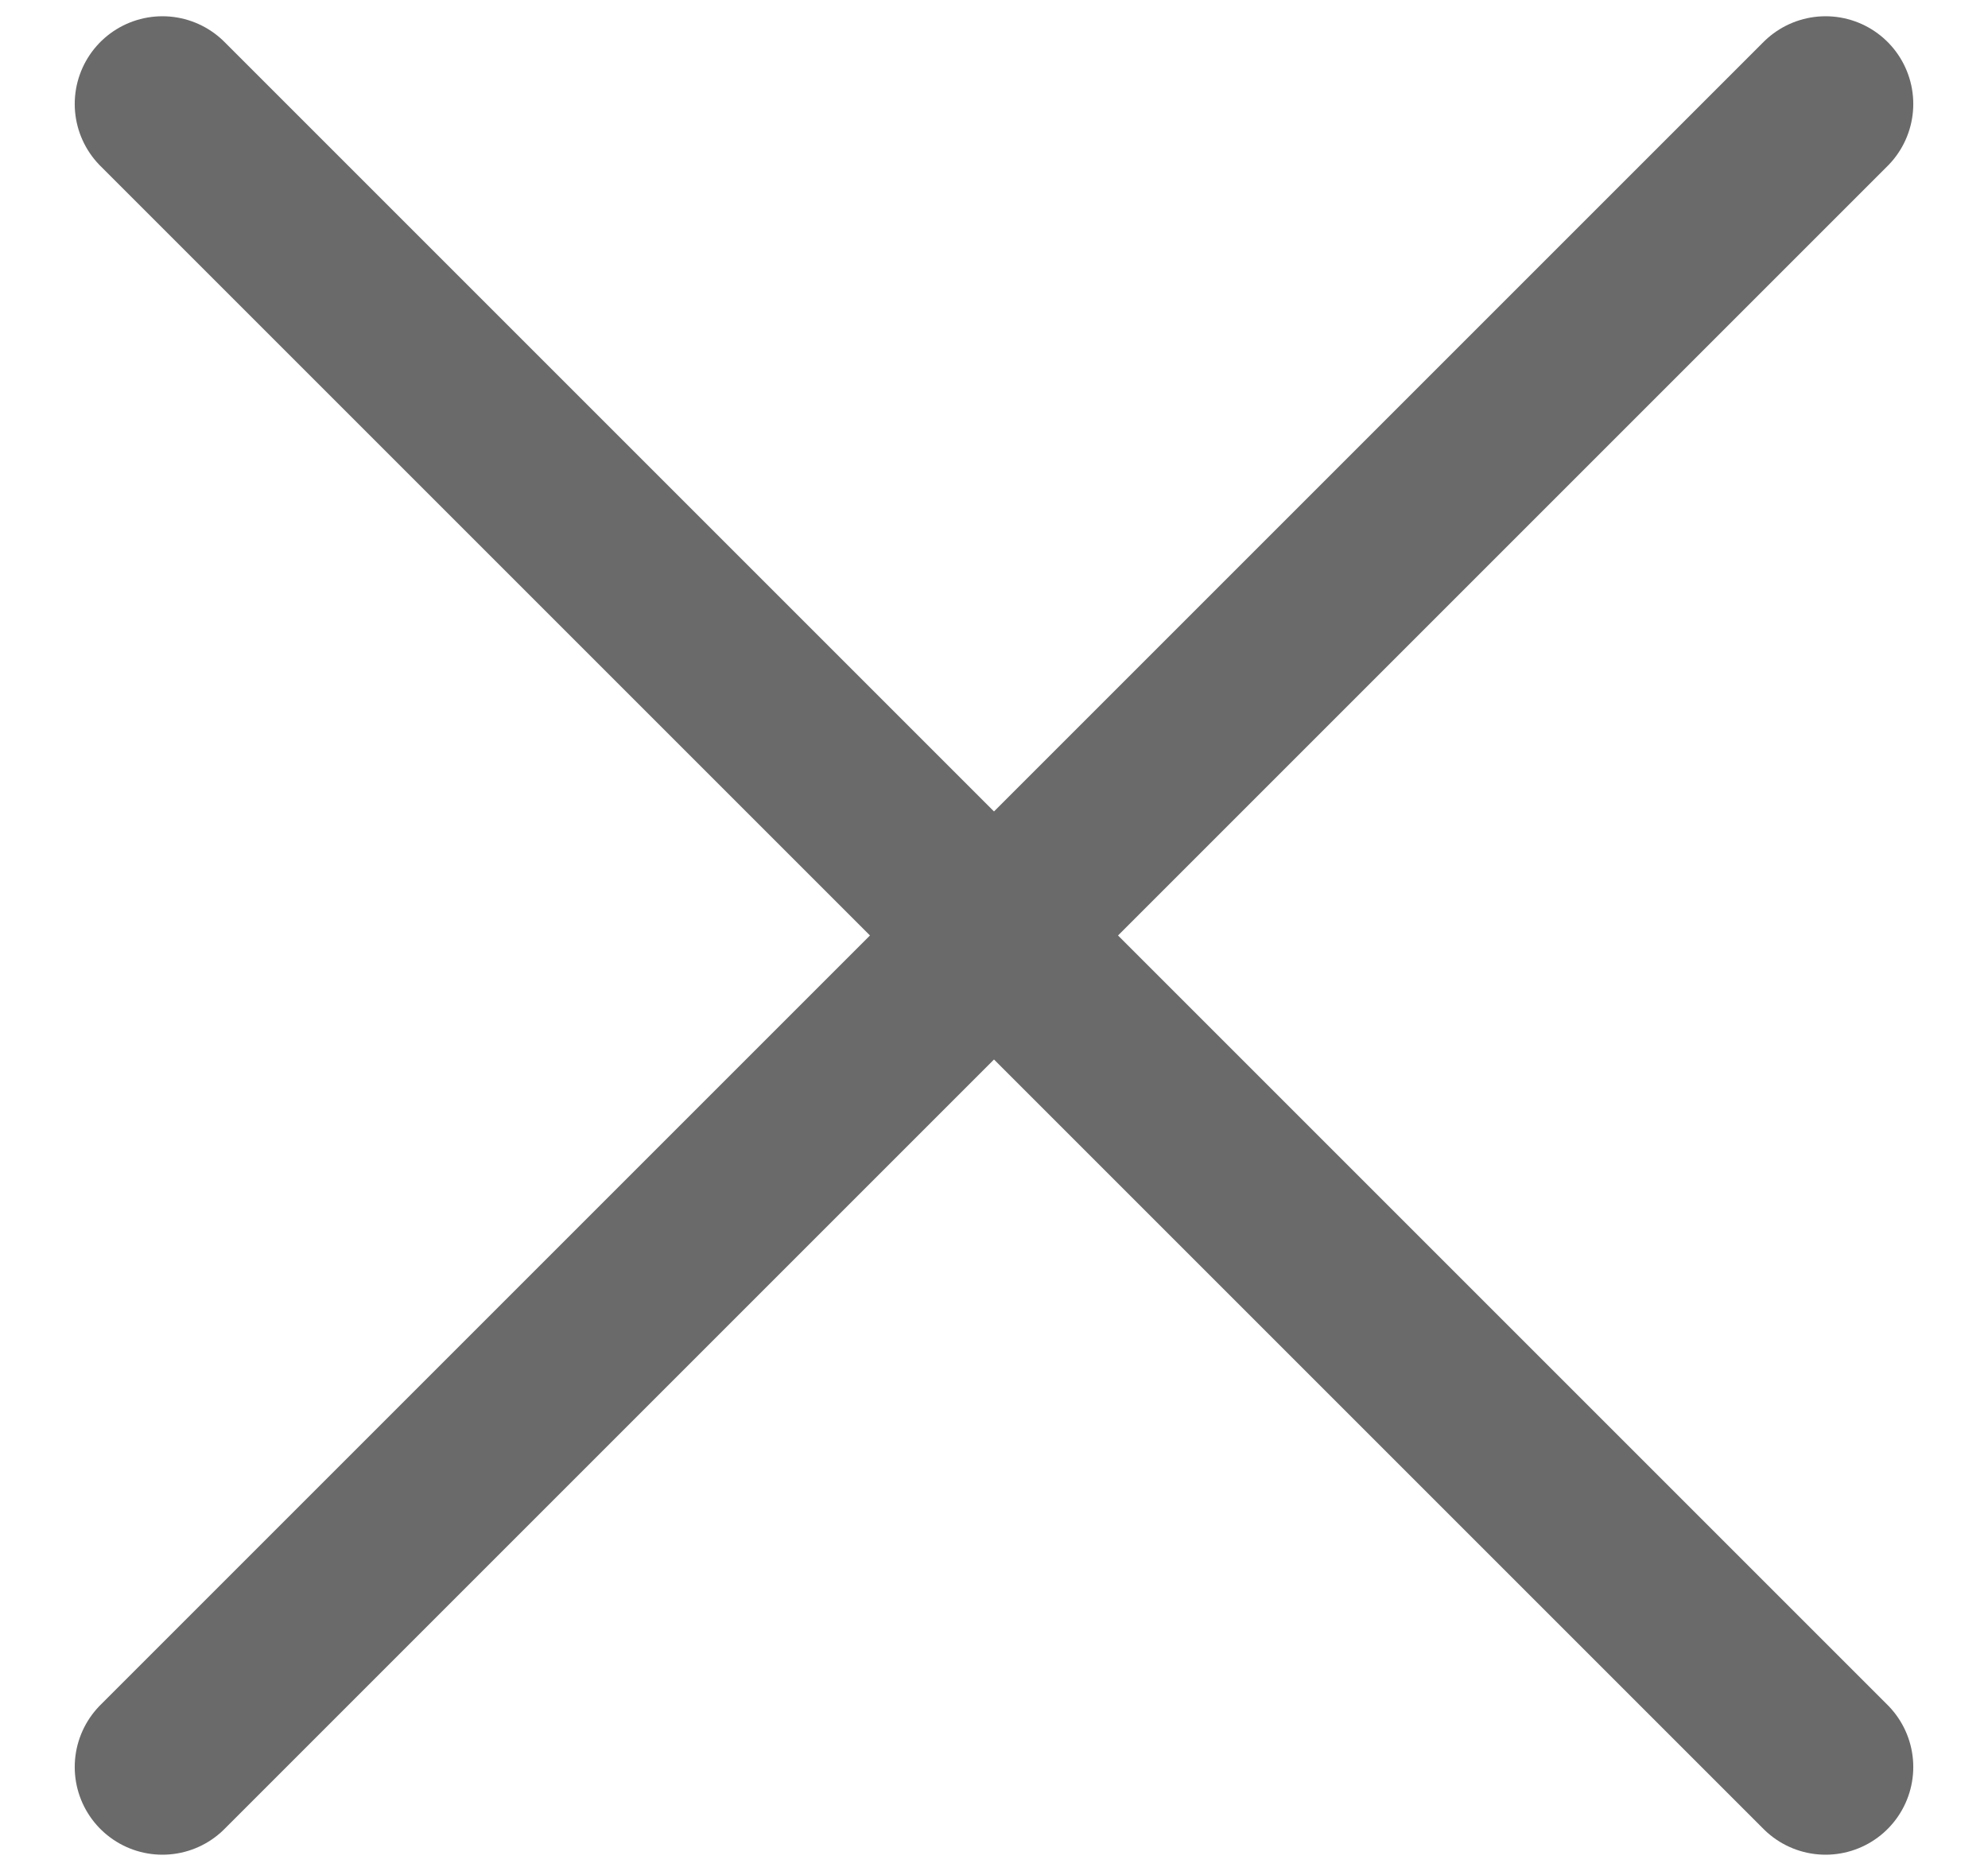 <svg width="17" height="16" viewBox="0 0 17 16" fill="none" xmlns="http://www.w3.org/2000/svg">
<g clip-path="url(#clip0_242_293)">
<path d="M15.611 15.111L1.389 0.889M15.611 0.889L1.389 15.111" stroke="#6A6A6A" stroke-width="1.5" stroke-linecap="round"/>
</g>
<defs>
<clipPath id="clip0_242_293">
<rect width="16" height="16" fill="white" transform="translate(0.5)"/>
</clipPath>
</defs>
</svg>
